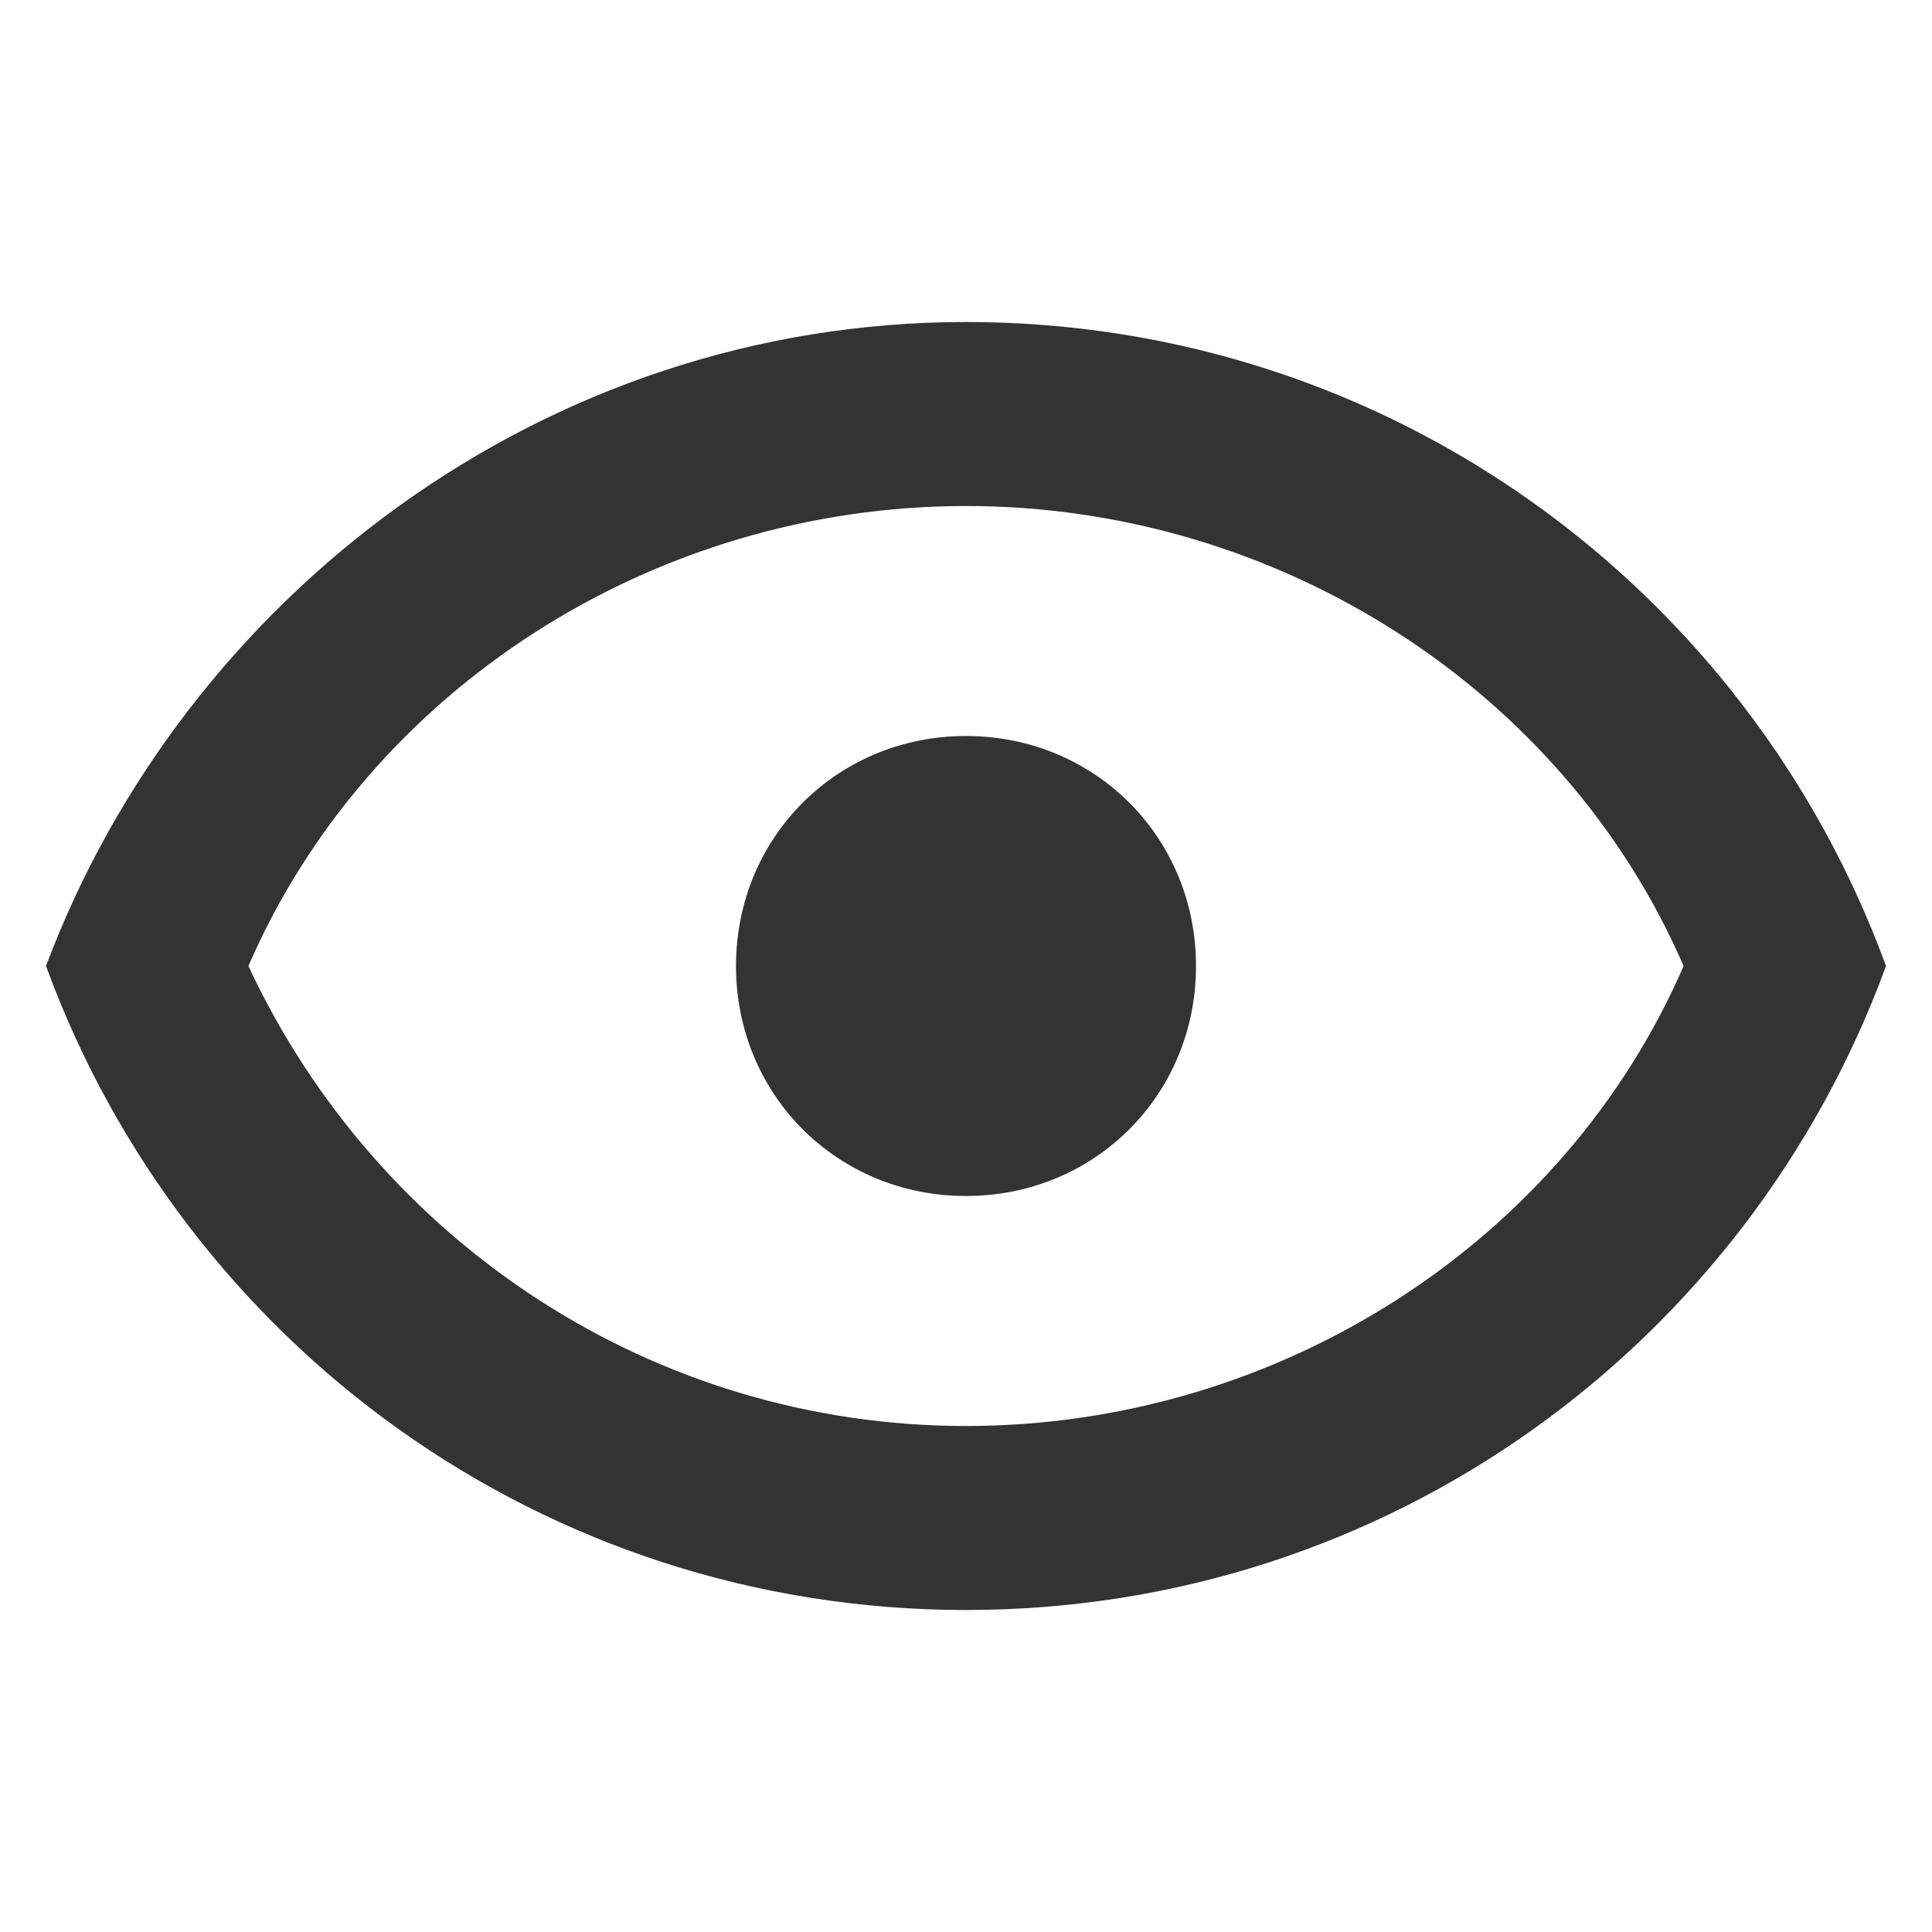<!-- Generated by IcoMoon.io -->
<svg version="1.1" xmlns="http://www.w3.org/2000/svg" width="256" height="256" viewBox="0 0 256 256">
<title>eye-o</title>
<path fill="#333" d="M128 158.476c-17.067 0-30.476-13.409-30.476-30.476s13.409-30.476 30.476-30.476 30.476 13.409 30.476 30.476-13.409 30.476-30.476 30.476zM128 67.048c-41.448 0-79.238 24.381-95.085 60.952 17.067 36.572 53.638 60.952 95.085 60.952s79.238-24.381 95.085-60.952c-15.848-36.572-53.638-60.952-95.085-60.952zM128 213.333c-56.076 0-103.619-35.352-121.905-85.333 18.285-48.762 65.829-85.333 121.905-85.333s103.619 35.352 121.905 85.333c-18.285 49.981-65.828 85.333-121.905 85.333z"></path>
</svg>
